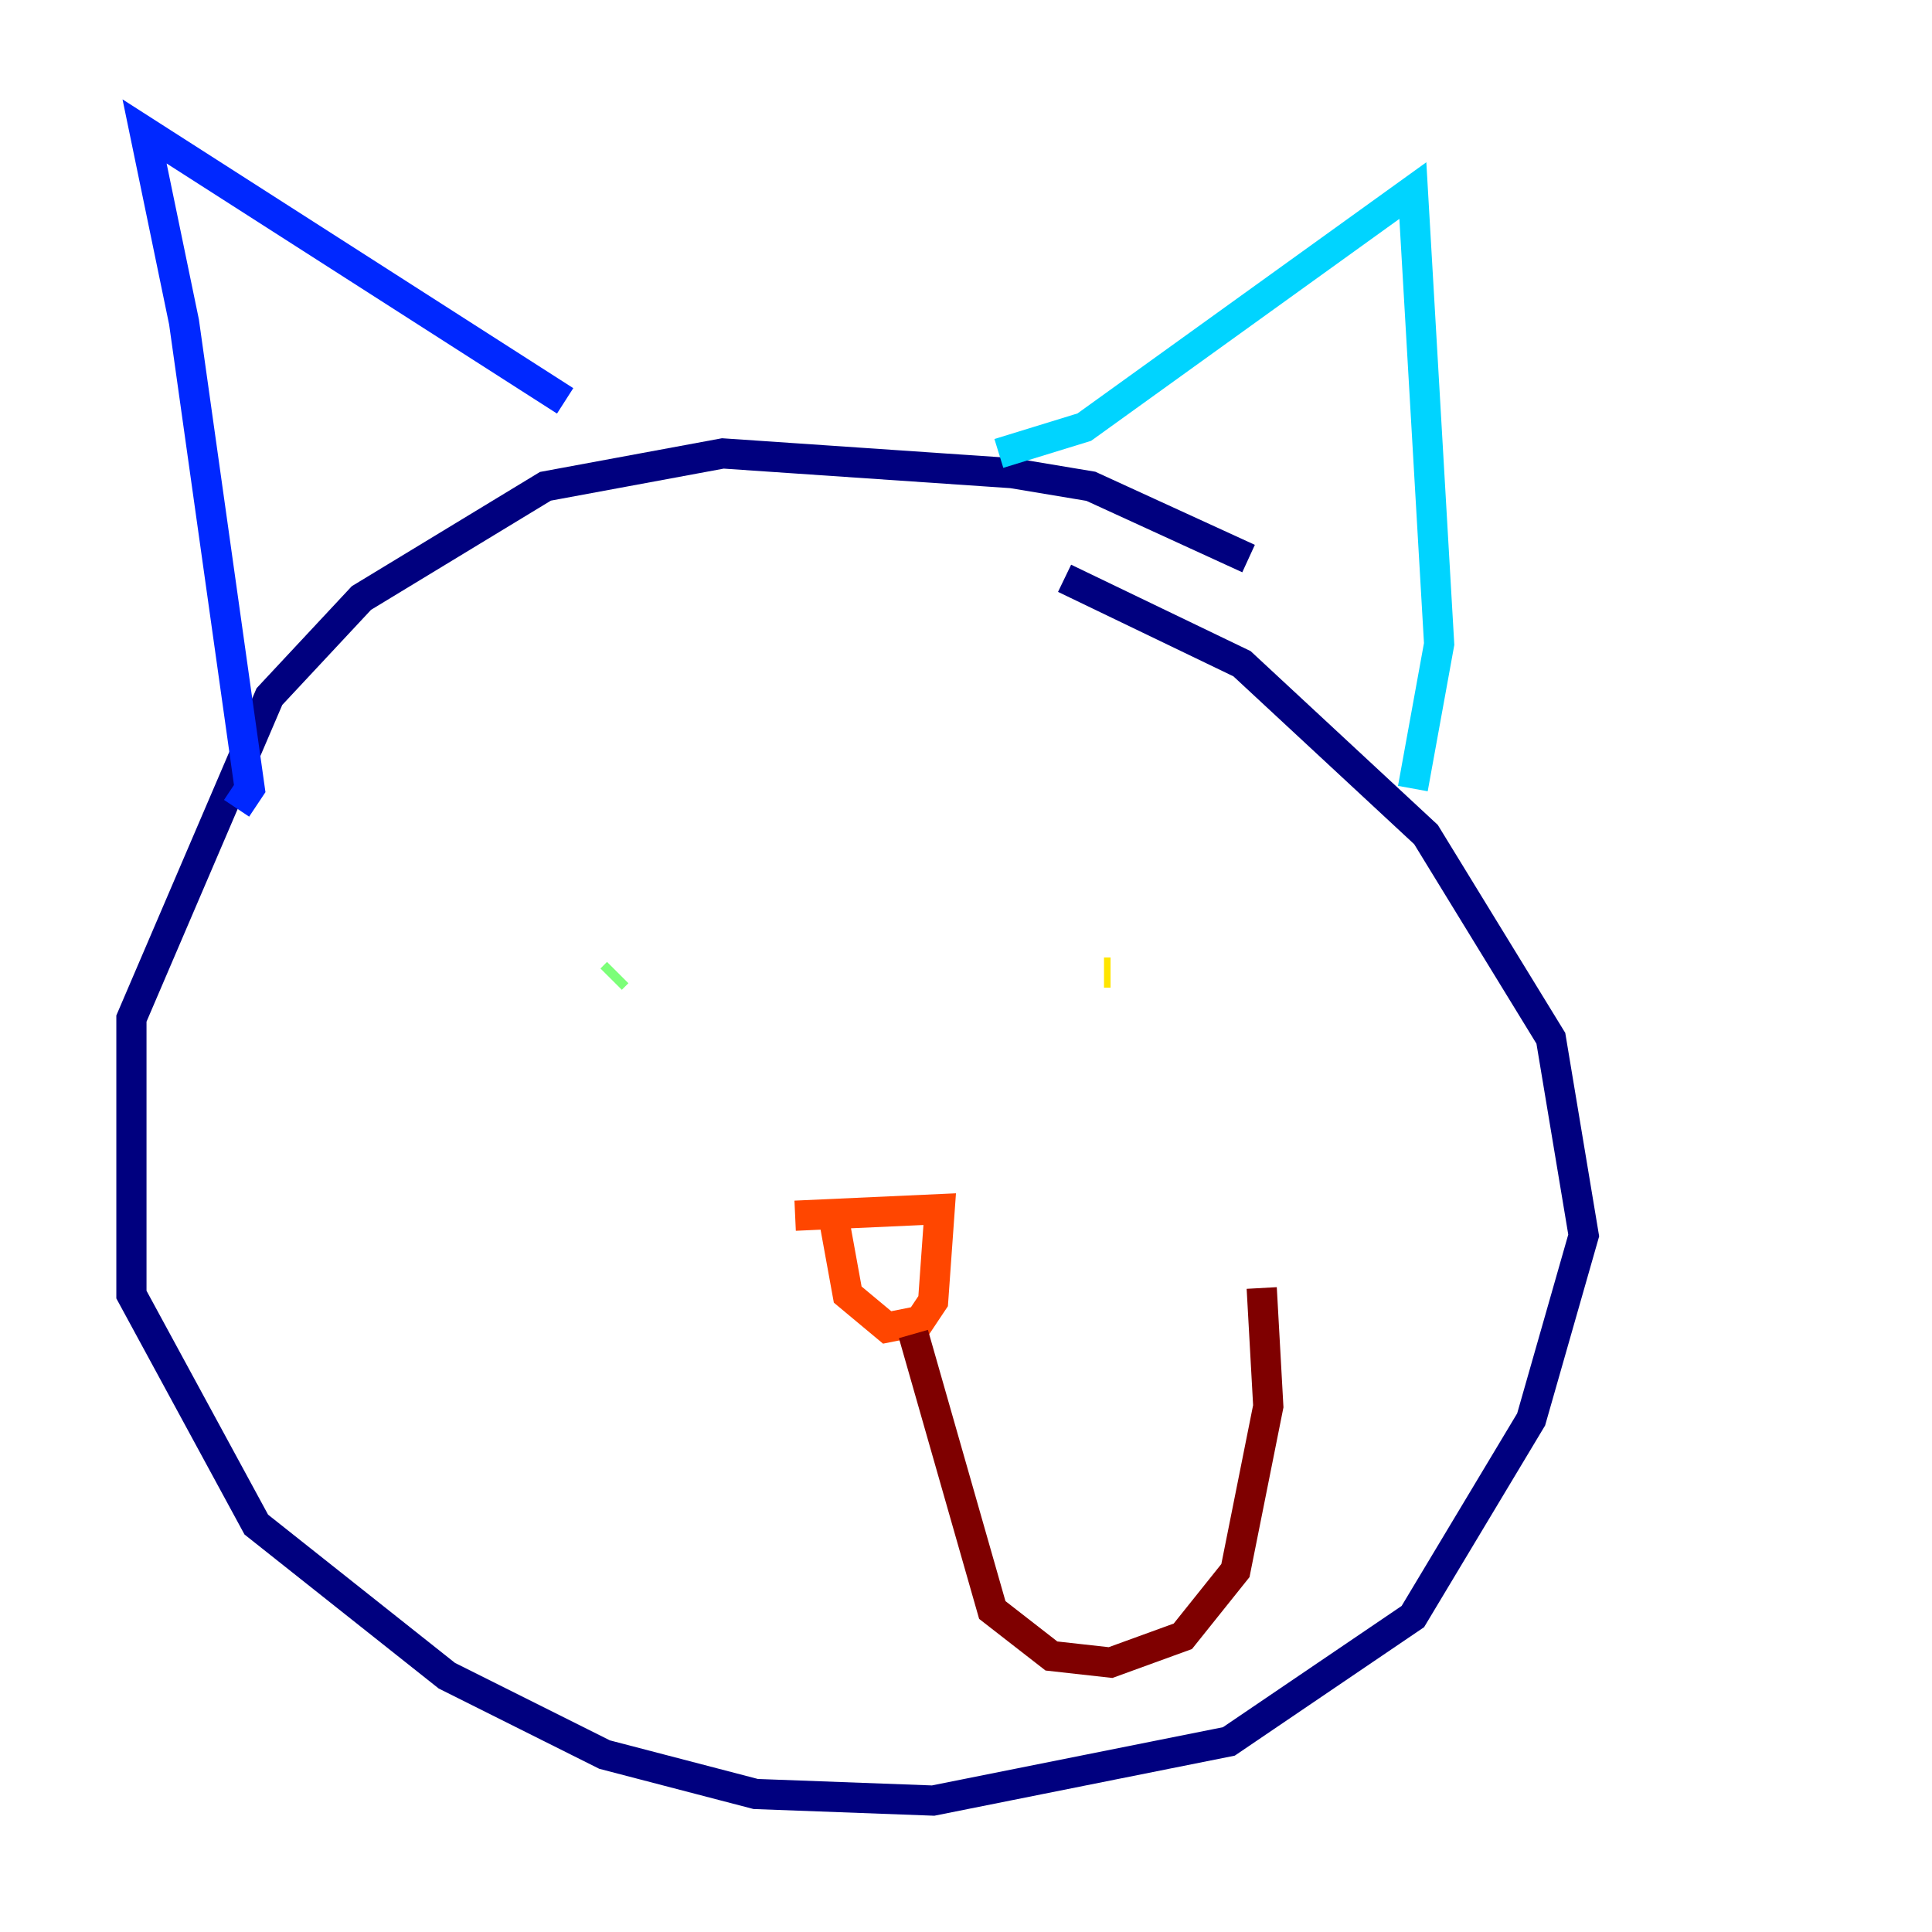 <?xml version="1.0" encoding="utf-8" ?>
<svg baseProfile="tiny" height="128" version="1.2" viewBox="0,0,128,128" width="128" xmlns="http://www.w3.org/2000/svg" xmlns:ev="http://www.w3.org/2001/xml-events" xmlns:xlink="http://www.w3.org/1999/xlink"><defs /><polyline fill="none" points="82.721,37.007 72.272,32.218 67.048,31.347 47.891,30.041 36.136,32.218 23.946,39.619 17.85,46.15 8.707,67.483 8.707,85.769 16.98,101.007 29.605,111.02 40.054,116.245 50.068,118.857 61.823,119.293 81.415,115.374 93.605,107.102 101.442,94.041 104.925,81.85 102.748,68.789 94.476,55.292 82.286,43.973 70.531,38.313" stroke="#00007f" stroke-width="2" /><polyline fill="none" points="15.674,53.551 16.544,52.245 12.191,21.333 9.578,8.707 37.442,26.558" stroke="#0028ff" stroke-width="2" /><polyline fill="none" points="66.177,30.041 71.837,28.299 93.605,12.626 95.347,42.667 93.605,52.245" stroke="#00d4ff" stroke-width="2" /><polyline fill="none" points="40.925,64.435 40.49,64.871" stroke="#7cff79" stroke-width="2" /><polyline fill="none" points="73.143,64.435 73.578,64.435" stroke="#ffe500" stroke-width="2" /><polyline fill="none" points="52.68,80.544 62.258,80.109 61.823,86.204 60.952,87.51 58.776,87.946 56.163,85.769 55.292,80.98" stroke="#ff4600" stroke-width="2" /><polyline fill="none" points="60.517,88.381 65.742,106.667 69.66,109.714 73.578,110.15 78.367,108.408 81.85,104.054 84.027,93.17 83.592,85.333" stroke="#7f0000" stroke-width="2" /></svg>